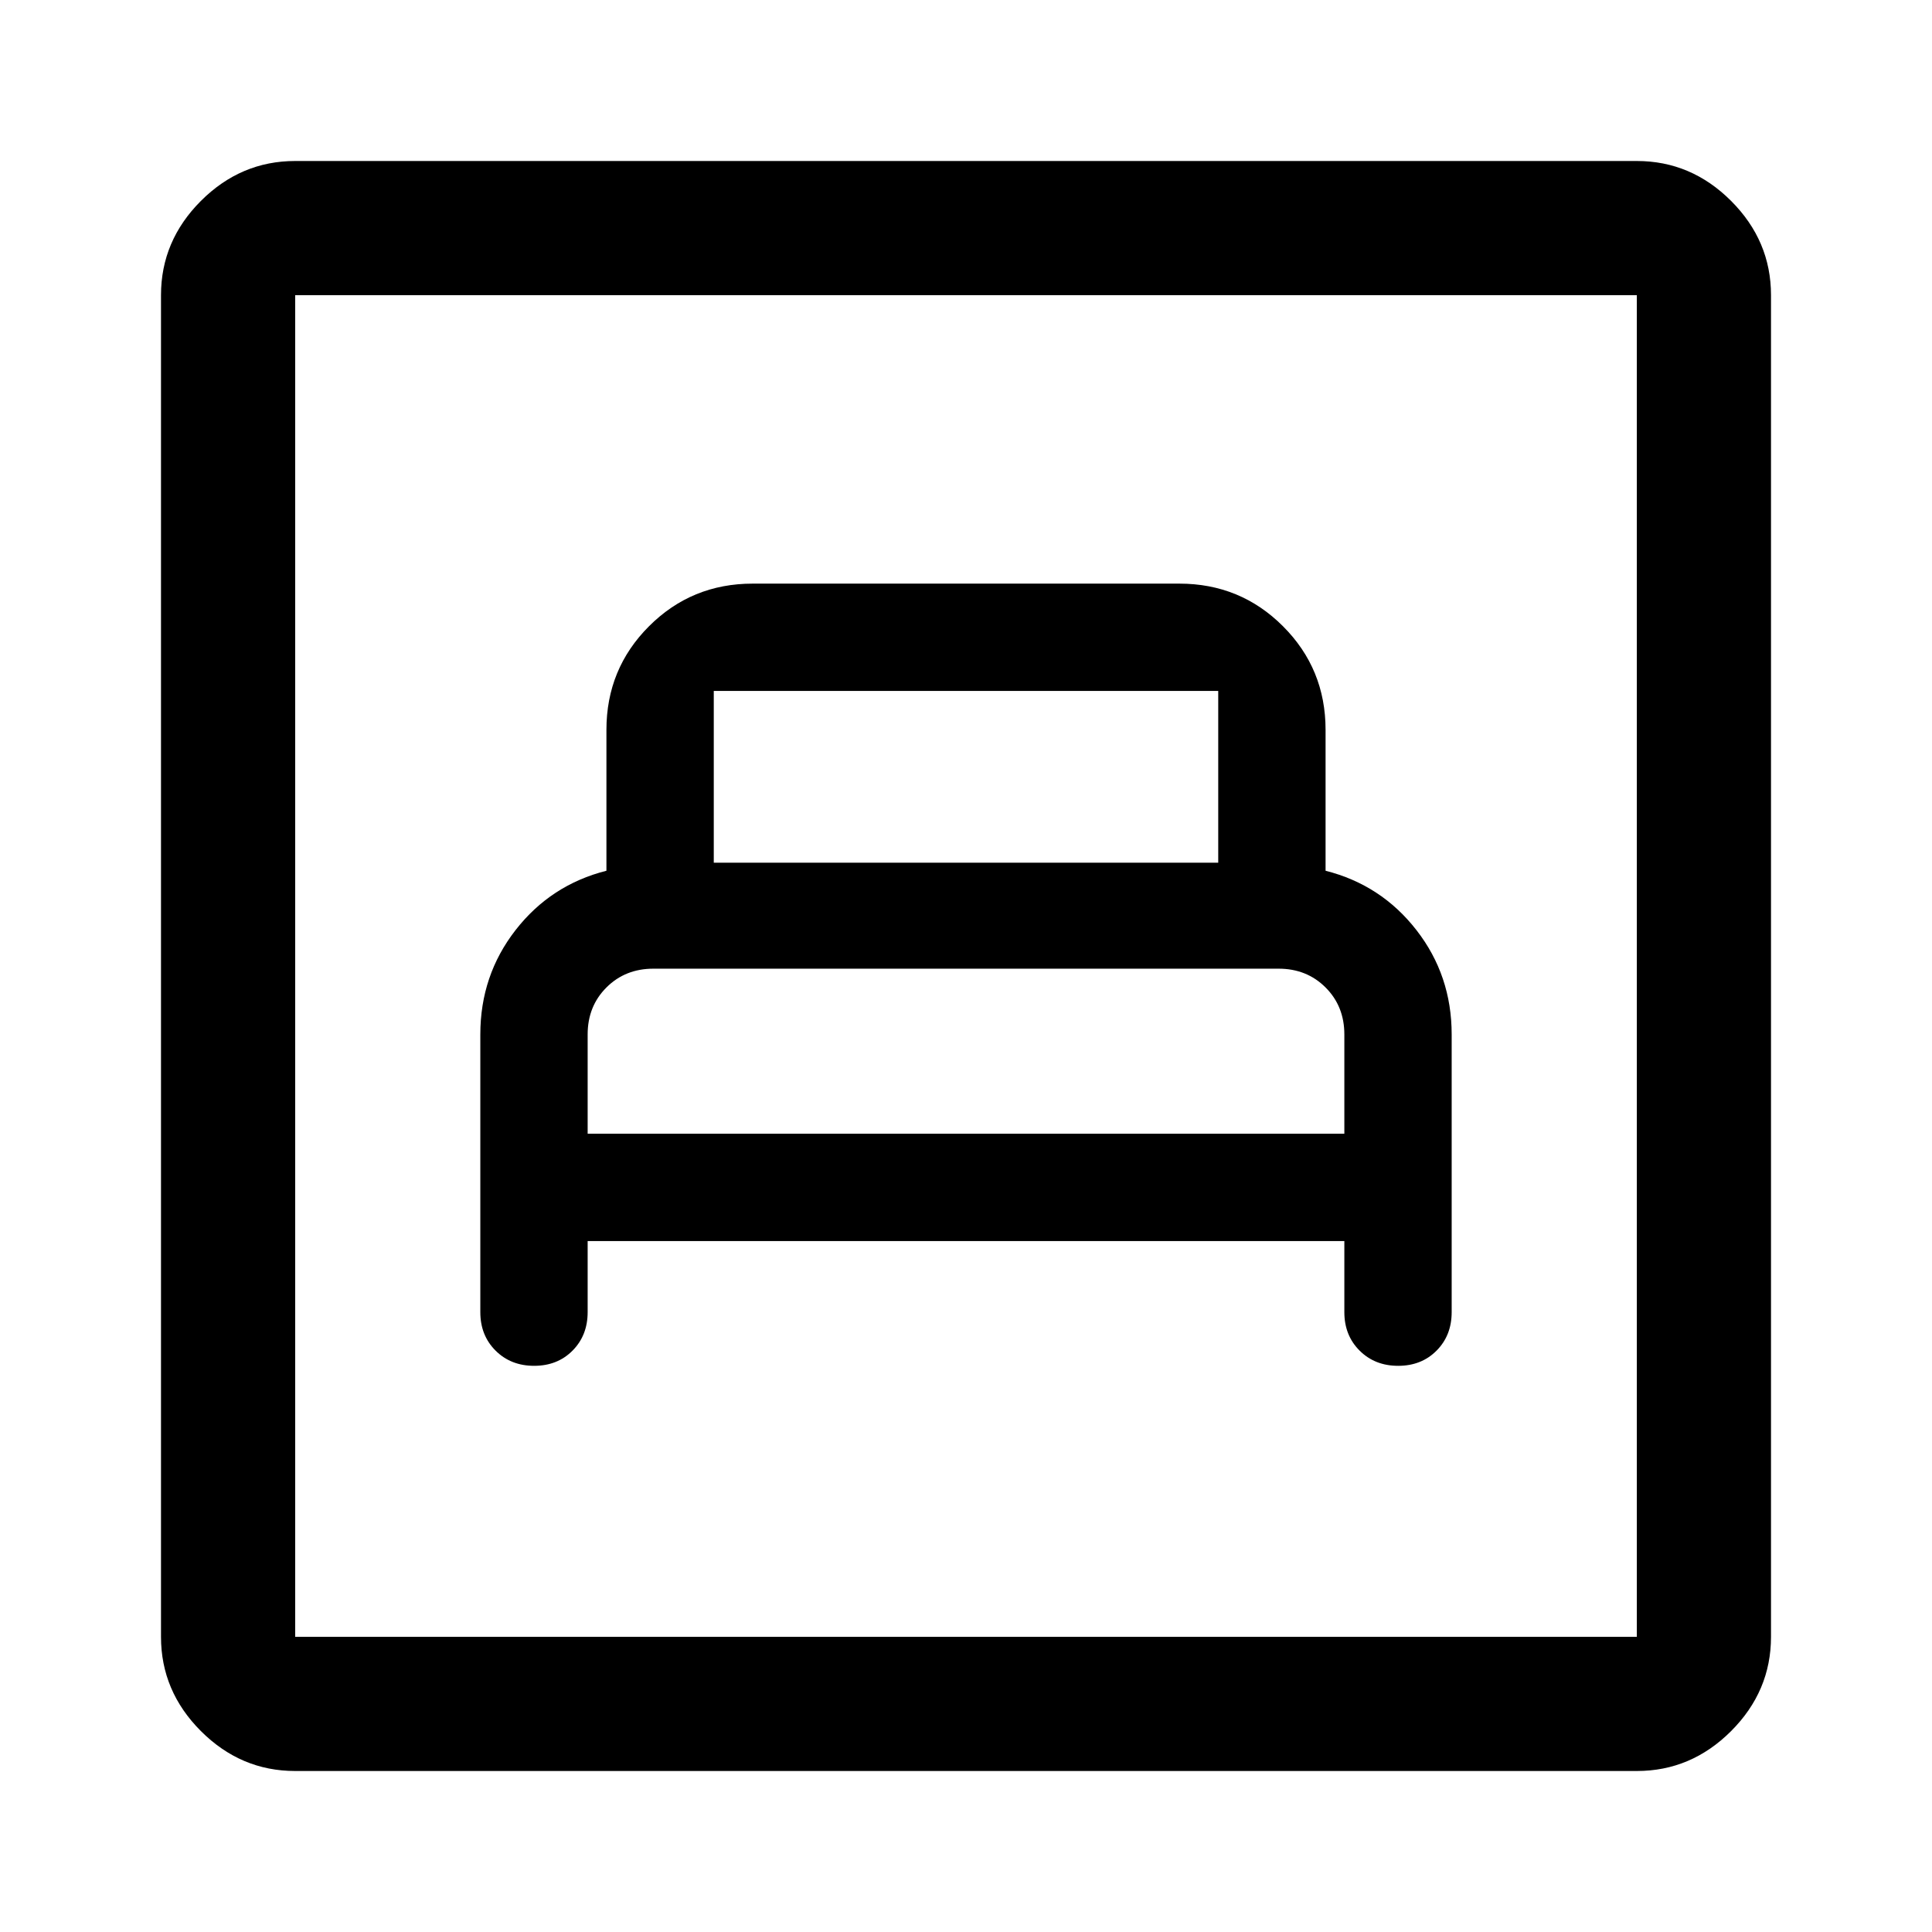<svg xmlns="http://www.w3.org/2000/svg" height="40" viewBox="0 -960 960 960" width="40"><path d="M292-343.33h376V-308q0 11.56 7.58 19.11 7.58 7.56 19.16 7.56 11.59 0 19.09-7.56 7.5-7.55 7.5-19.11v-138q0-29.33-17.5-51.83t-45.16-29.5v-70q0-30.34-21.17-51.5Q616.33-670 586-670H374q-30.33 0-51.5 21.17-21.17 21.16-21.17 51.5v70q-27.66 7-45.16 29.5-17.5 22.5-17.5 51.83v138q0 11.56 7.57 19.11 7.58 7.56 19.17 7.56 11.59 0 19.09-7.56 7.5-7.55 7.5-19.11v-35.33Zm0-53.34V-446q0-14 9.33-23.33 9.34-9.34 23.34-9.34h310.66q14 0 23.34 9.34Q668-460 668-446v49.33H292Zm62.67-134.66v-85.34h250.66v85.34H354.67ZM146.67-80q-27 0-46.84-19.83Q80-119.67 80-146.67v-666.66q0-27 19.83-46.84Q119.67-880 146.67-880h666.66q27 0 46.84 19.83Q880-840.33 880-813.33v666.66q0 27-19.83 46.84Q840.33-80 813.33-80H146.67Zm0-66.67h666.66v-666.66H146.67v666.66Zm0 0v-666.66 666.66Z"/></svg>